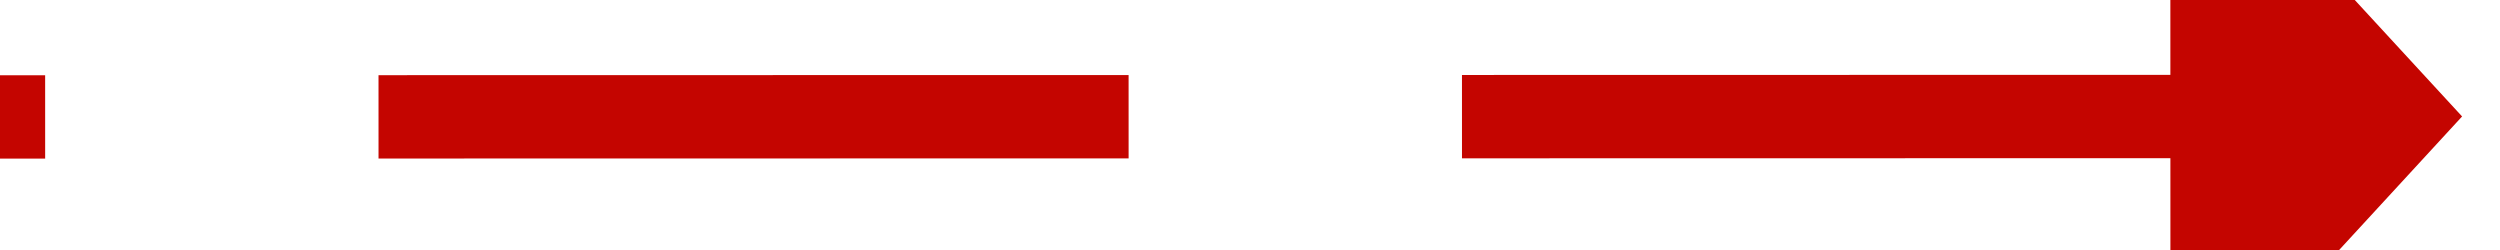 ﻿<?xml version="1.0" encoding="utf-8"?>
<svg version="1.1" xmlns:xlink="http://www.w3.org/1999/xlink" width="60px" height="6px" viewBox="634 356  60 6" xmlns="http://www.w3.org/2000/svg">
  <g transform="matrix(0.101 -0.995 0.995 0.101 239.663 983.272 )">
    <path d="M 666.393 382.031  L 661 329  " stroke-width="2" stroke-dasharray="18,8" stroke="#c40500" fill="none" />
    <path d="M 658.731 381.805  L 667 388  L 673.853 380.267  L 658.731 381.805  Z " fill-rule="nonzero" fill="#c40500" stroke="none" />
  </g>
</svg>